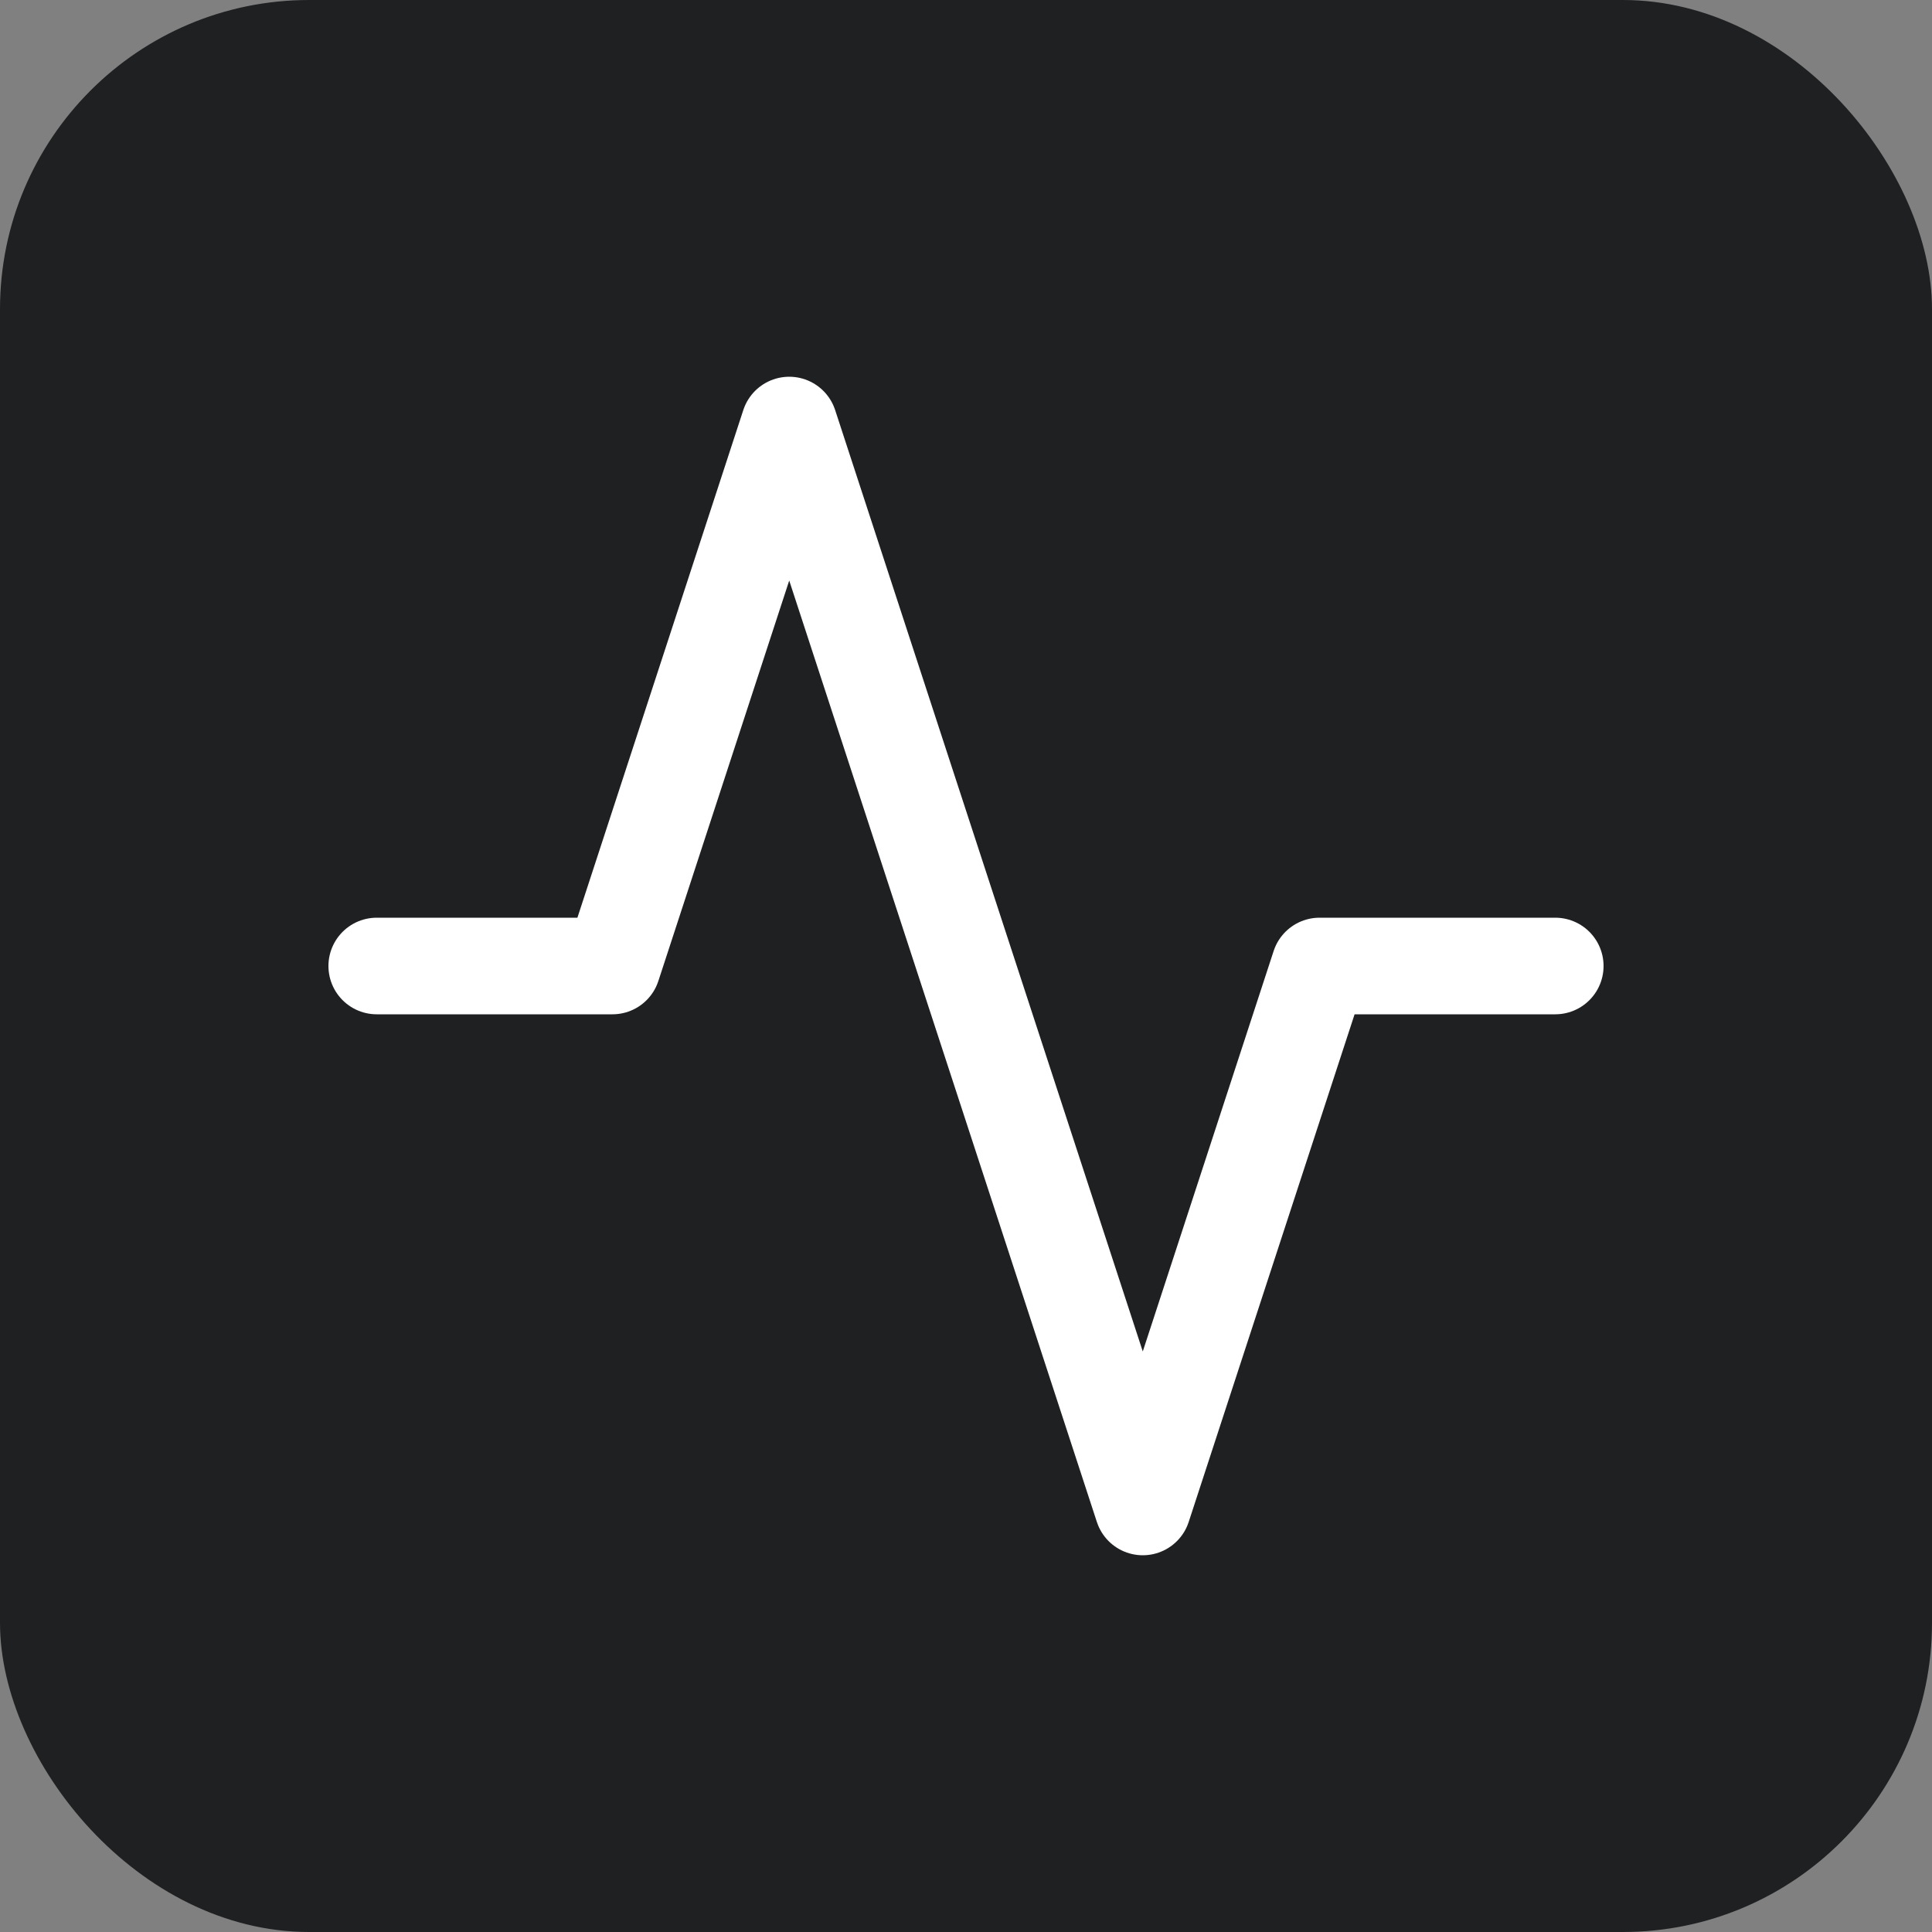 <svg xmlns="http://www.w3.org/2000/svg" width="100" height="100" fill="none" viewBox="0 0 100 100"><rect x="0" y="0" width="100" height="100" fill="#808080" stroke="none"/><rect width="100" height="100" fill="#1E2022" rx="16"/><path stroke="#fff" stroke-linecap="round" stroke-linejoin="round" stroke-width="5" d="M80.5 50H68.3L59.15 78L40.85 22L31.7 50H19.5"/></svg>